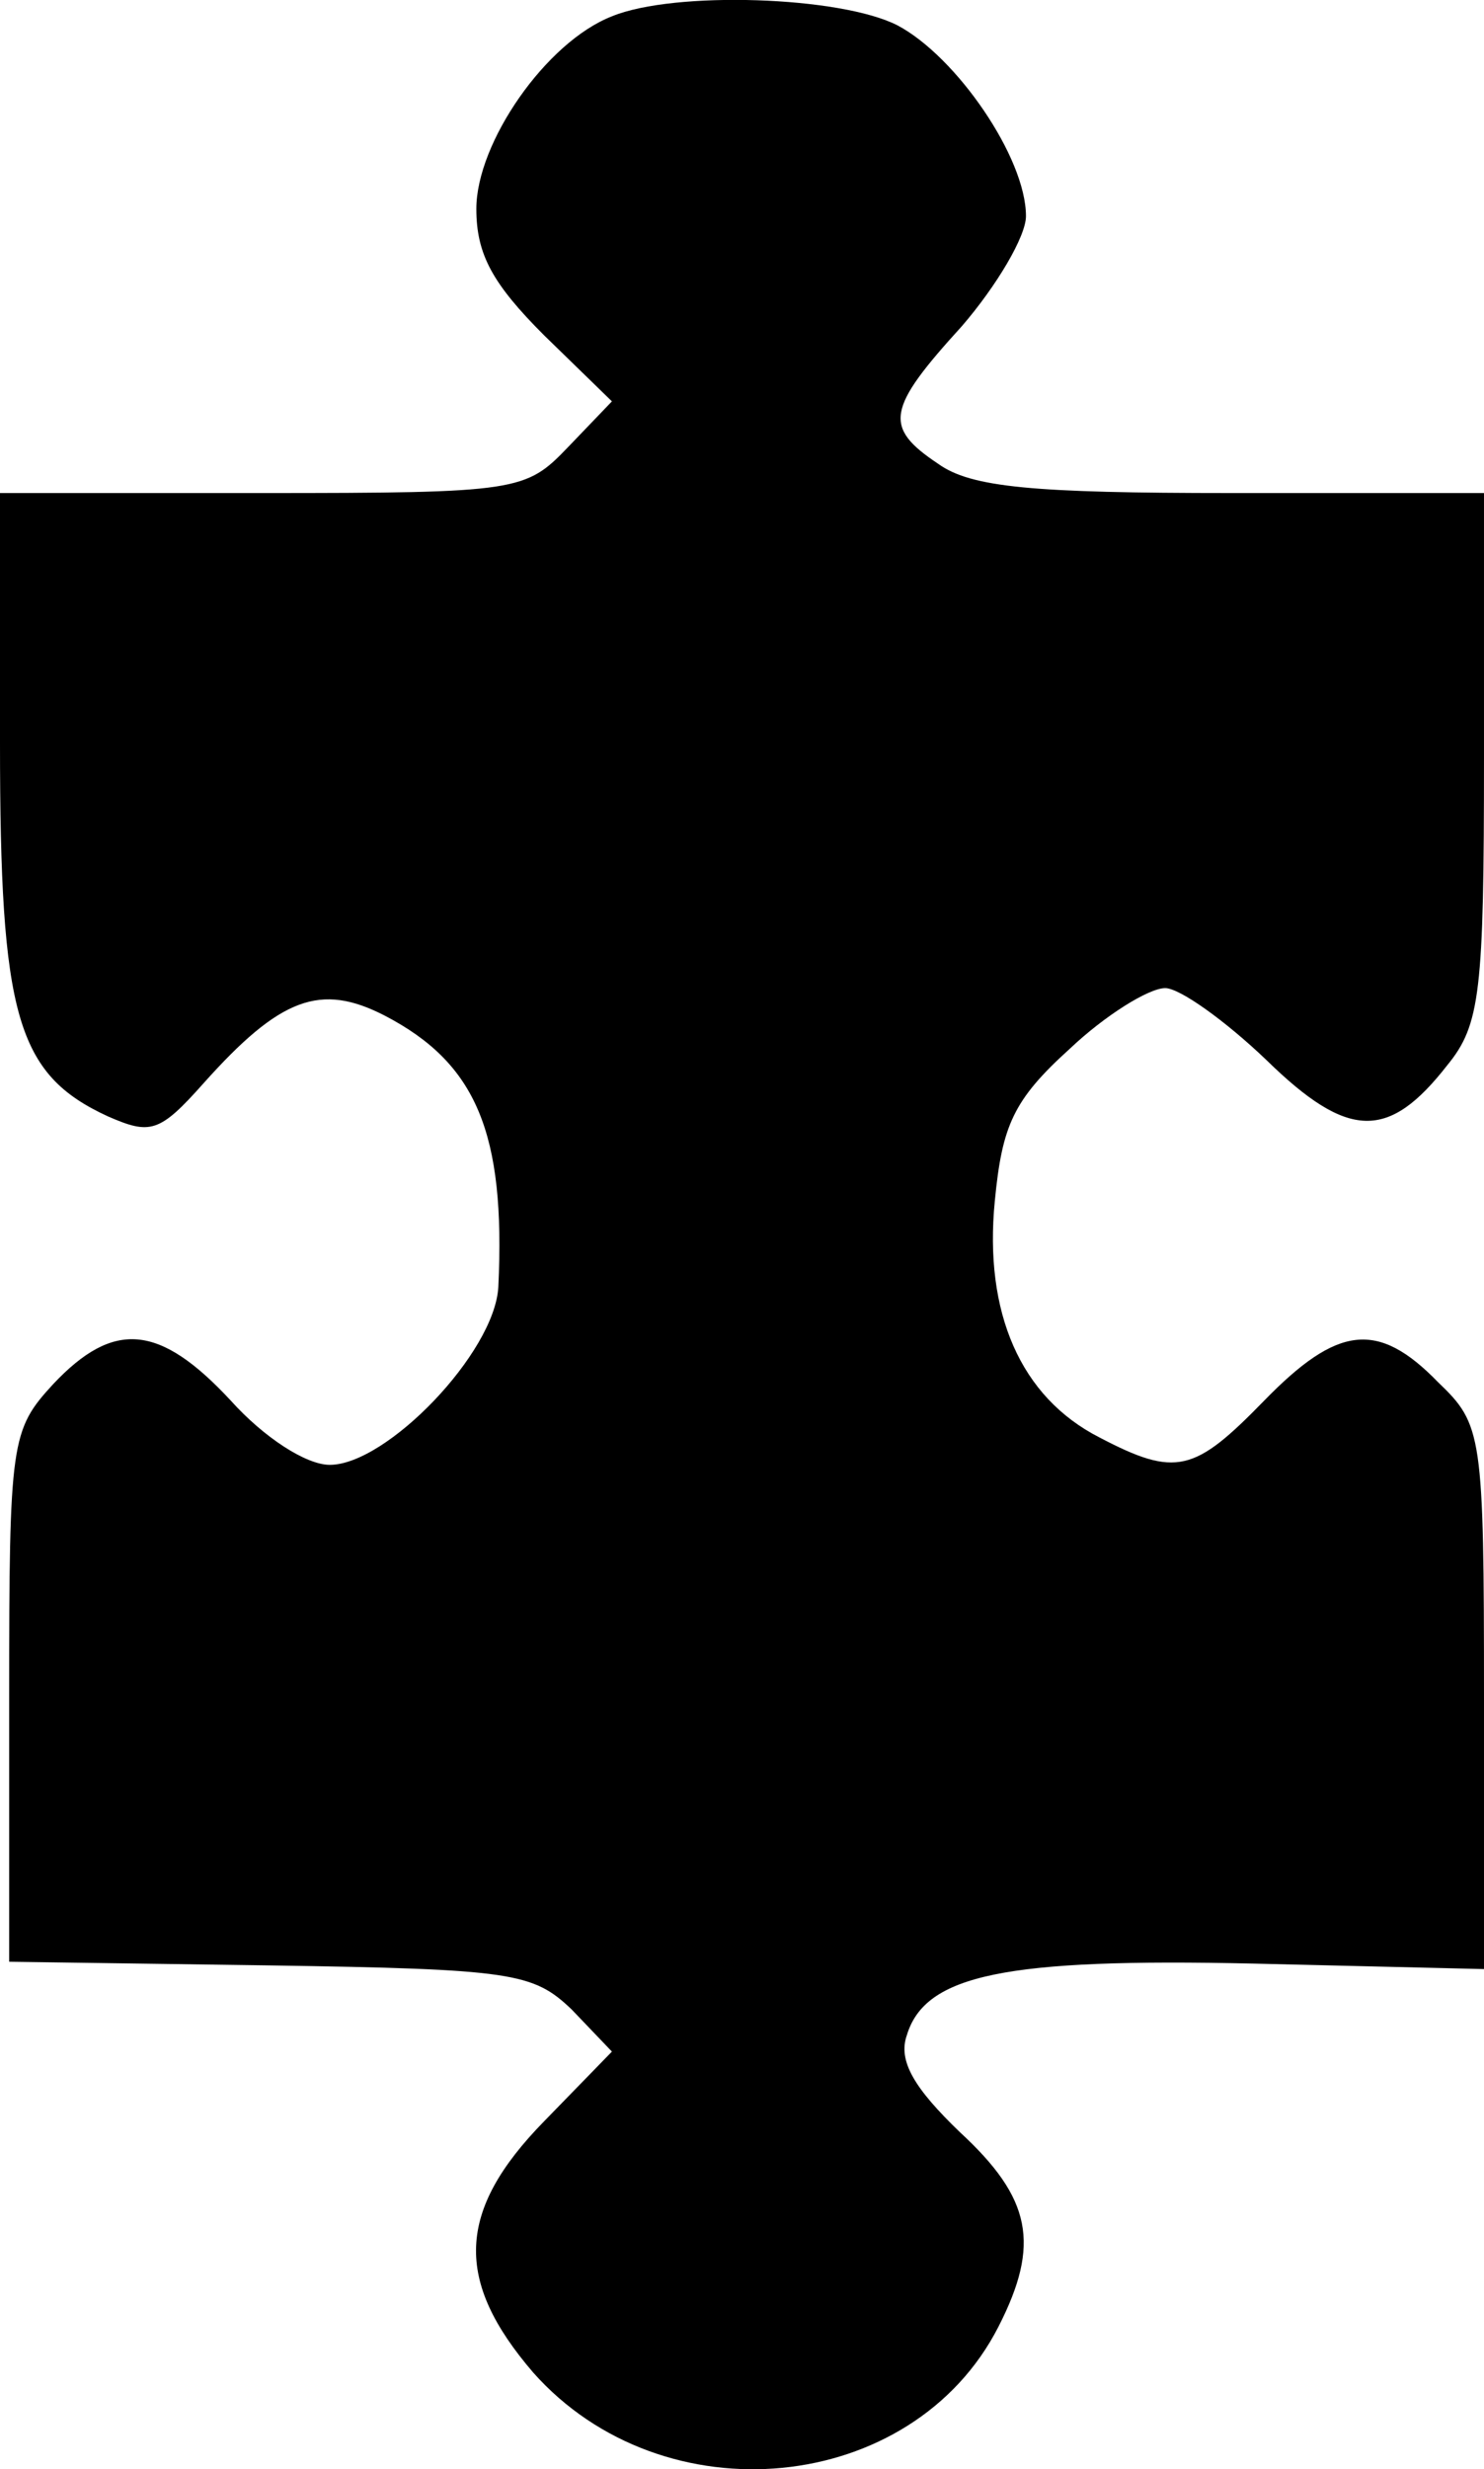 <?xml version="1.0" encoding="UTF-8"?>
<svg id="Laag_2" data-name="Laag 2" xmlns="http://www.w3.org/2000/svg" viewBox="0 0 81 134.67">
  <g id="Laag_1-2" data-name="Laag 1">
    <path d="m33.4.89c-3.6,1.4-7.4,6.9-7.4,10.5,0,2.5.9,4.1,3.7,6.9l3.7,3.6-2.4,2.5c-2.3,2.4-2.7,2.5-16.7,2.5H0v13.6c0,14.9.9,18.1,5.9,20.4,2.3,1,2.8.9,5.2-1.8,4.2-4.7,6.4-5.5,9.9-3.7,5,2.6,6.6,6.4,6.2,14.8-.2,3.6-6.1,9.7-9.2,9.7-1.3,0-3.6-1.5-5.4-3.5-3.9-4.2-6.4-4.4-9.7-.9-2.3,2.5-2.4,3.1-2.4,17v14.5l14.2.2c13.3.2,14.4.4,16.5,2.4l2.2,2.3-3.7,3.8c-4.8,4.9-4.9,8.7-.6,13.7,7.1,8,20.7,6.7,25.4-2.5,2.3-4.5,1.8-7-2.1-10.6-2.5-2.4-3.4-3.9-2.9-5.3,1-3.3,5.4-4.2,18.9-3.9l12.6.3v-14.8c0-14.4-.1-14.9-2.5-17.2-3.3-3.4-5.5-3.1-9.5,1-3.8,3.9-4.8,4.2-9,2-4.3-2.2-6.3-6.8-5.7-12.9.4-4.1,1-5.5,4.1-8.3,1.9-1.8,4.3-3.3,5.2-3.3.8,0,3.3,1.8,5.5,3.9,4.5,4.4,6.7,4.4,9.9.3,1.8-2.2,2-4,2-16.8v-14.4h-13.8c-10.8,0-14.2-.3-16-1.6-3-2-2.8-3,1.3-7.5,1.9-2.2,3.5-4.9,3.5-6,0-3.2-3.8-8.7-7-10.4-3.1-1.6-12.2-1.9-15.6-.5Z"/>
  </g>
</svg>